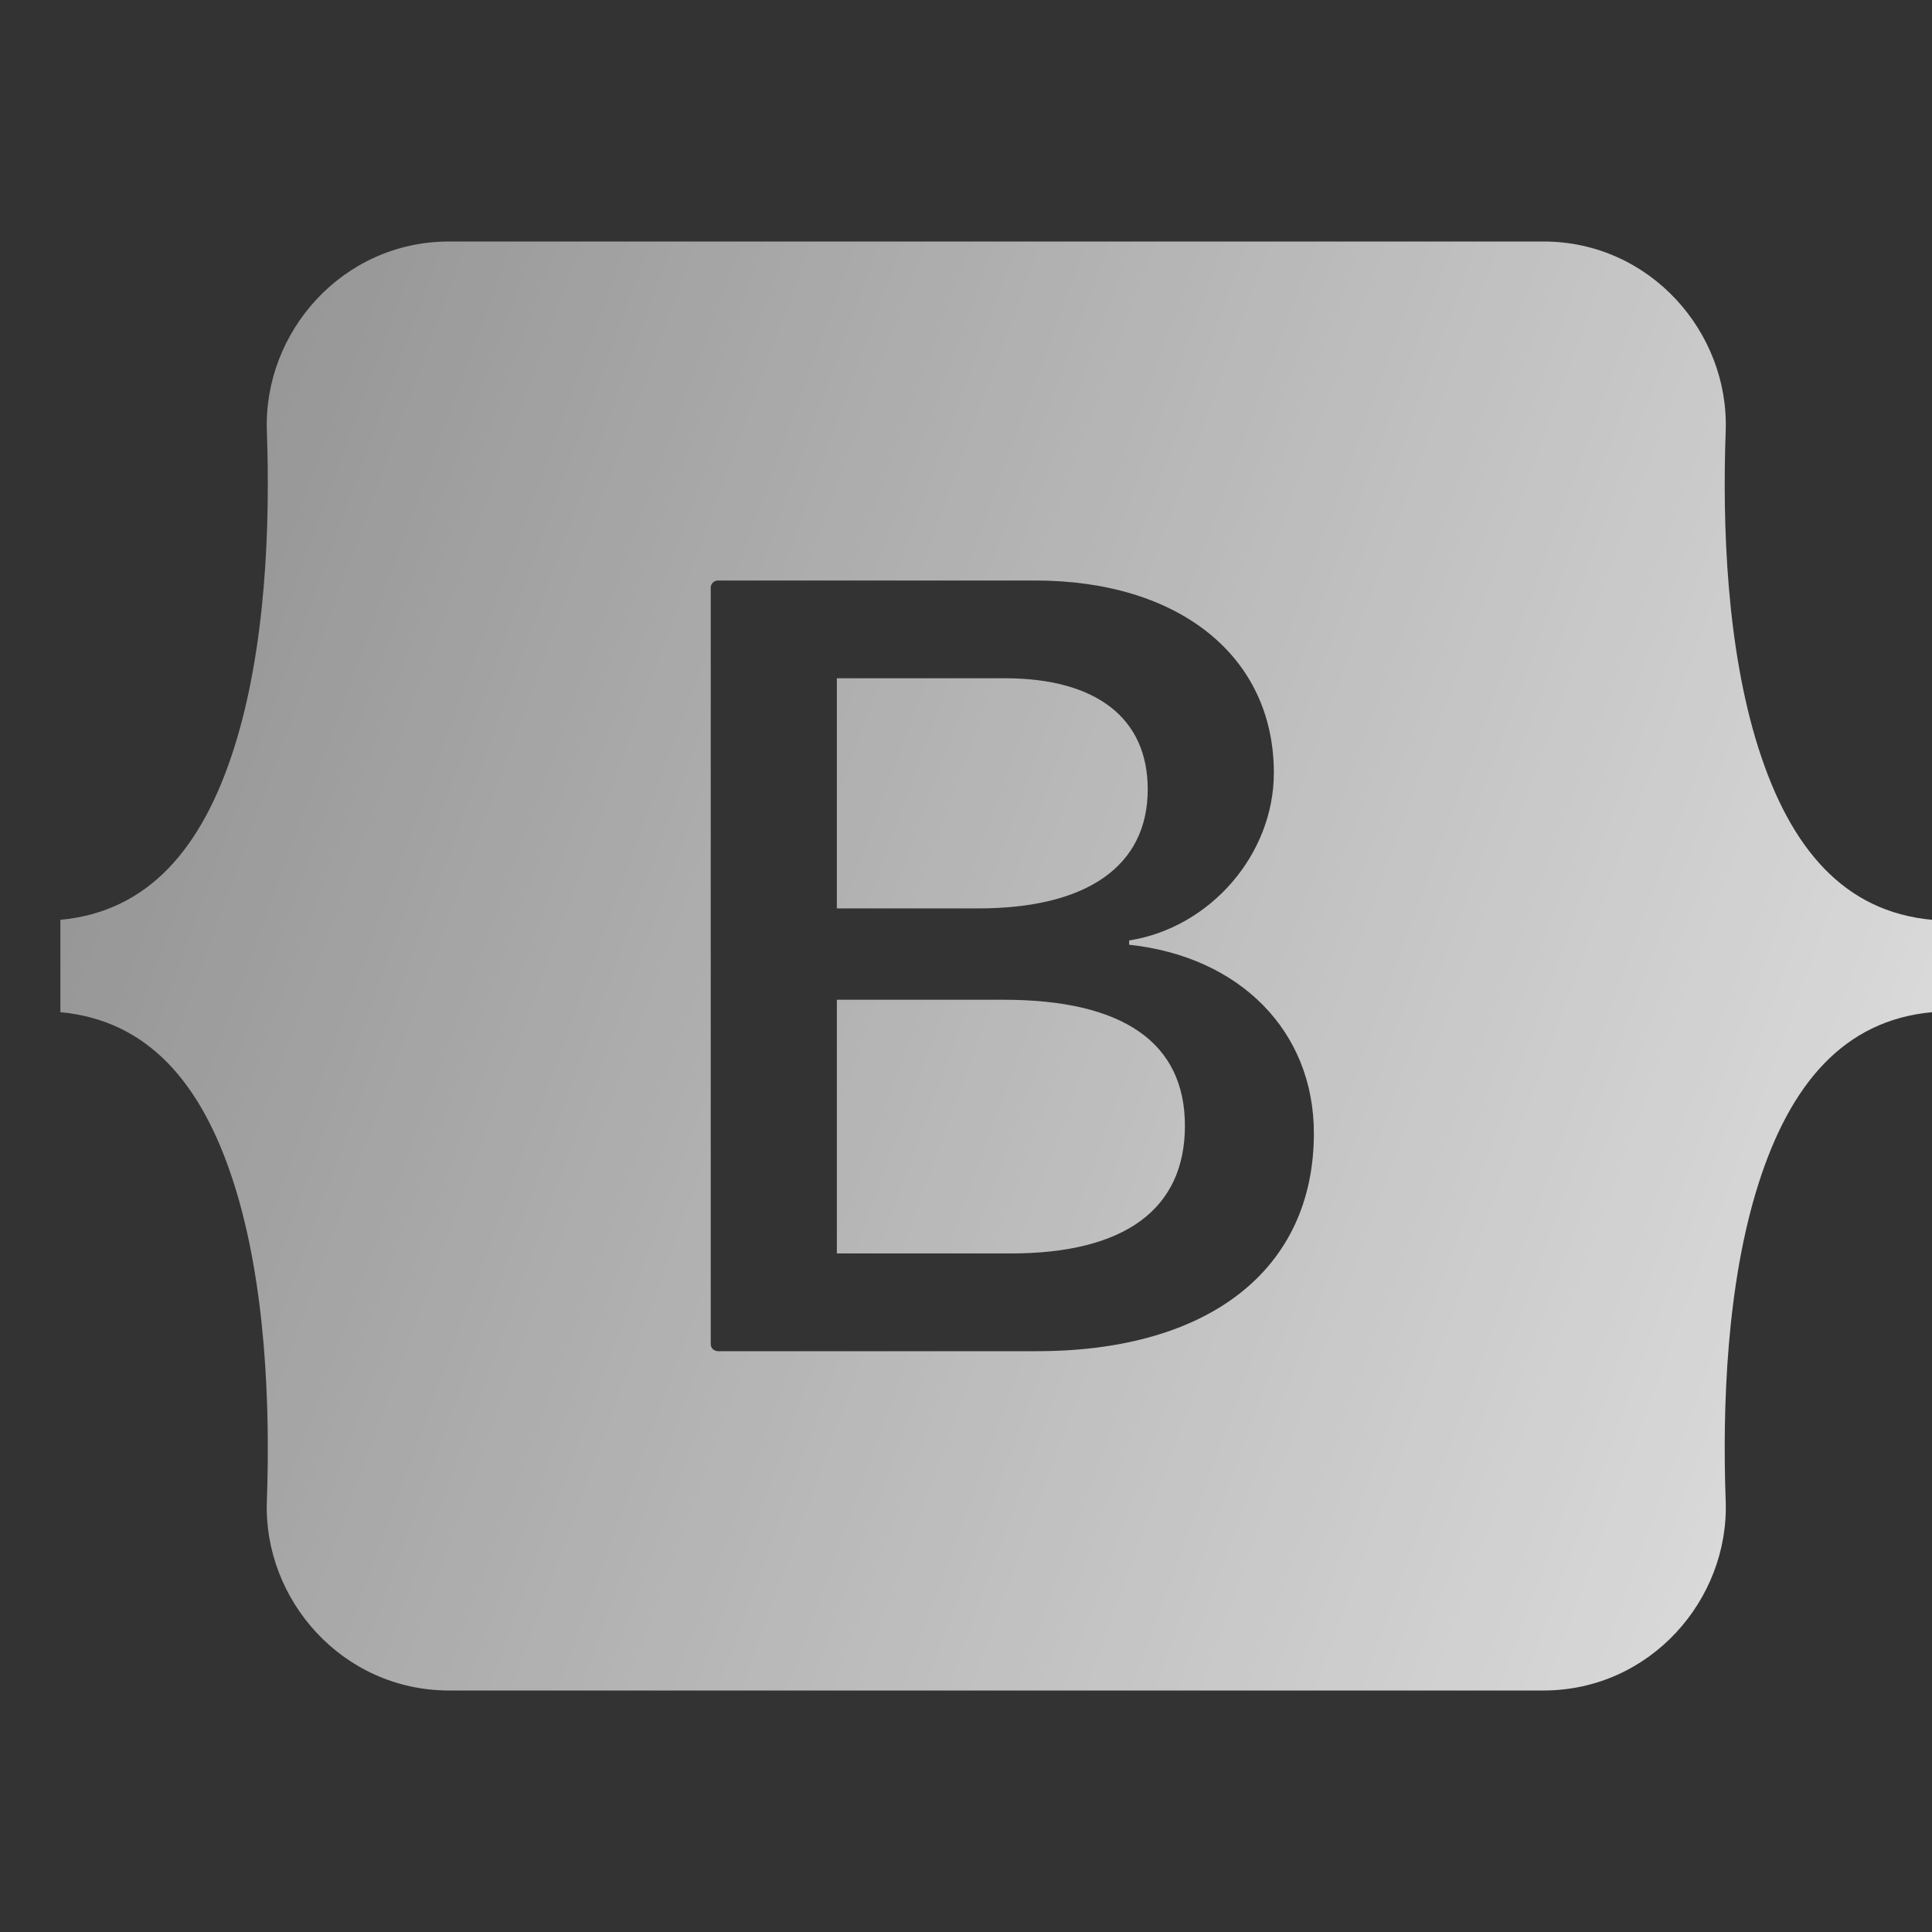 <svg width="32" height="32" viewBox="0 0 32 32" fill="none" xmlns="http://www.w3.org/2000/svg">
<rect x="0" y="0" width="32" height="32" fill="#333333" stroke="none"/>
<g id="icon_logo">
<path id="Vector" d="M7.439 4C5.67 4 4.362 5.505 4.42 7.137C4.476 8.704 4.403 10.735 3.877 12.39C3.35 14.051 2.457 15.1 1 15.235V16.765C2.457 16.9 3.35 17.949 3.877 19.61C4.403 21.266 4.476 23.296 4.42 24.864C4.361 26.495 5.67 28 7.439 28H25.564C27.332 28 28.641 26.495 28.583 24.864C28.526 23.296 28.599 21.266 29.125 19.61C29.653 17.95 30.543 16.9 32 16.765V15.235C30.543 15.101 29.653 14.051 29.125 12.39C28.599 10.735 28.526 8.704 28.583 7.137C28.641 5.505 27.332 4 25.563 4H7.439ZM21.762 18.771C21.762 21.018 20.036 22.38 17.172 22.38H11.893C11.861 22.38 11.83 22.367 11.807 22.346C11.784 22.323 11.772 22.294 11.772 22.262V9.733C11.772 9.717 11.775 9.702 11.781 9.688C11.787 9.674 11.796 9.661 11.807 9.65C11.818 9.639 11.832 9.63 11.846 9.624C11.861 9.618 11.877 9.615 11.893 9.615H17.145C19.532 9.615 21.099 10.871 21.099 12.8C21.099 14.153 20.045 15.365 18.702 15.577V15.648C20.53 15.843 21.762 17.073 21.762 18.771ZM16.641 11.234H13.861V15.046H16.203C18.012 15.046 19.01 14.339 19.01 13.074C19.01 11.889 18.152 11.234 16.641 11.234ZM13.861 16.559V20.761H16.744C18.628 20.761 19.626 20.027 19.626 18.647C19.626 17.267 18.6 16.559 16.622 16.559H13.861Z" fill="url(#paint0_linear_367_573)"/>
</g>
<defs>
<linearGradient id="paint0_linear_367_573" x1="41.522" y1="40.071" x2="-44.044" y2="8.771" gradientUnits="userSpaceOnUse">
<stop stop-color="white"/>
<stop offset="1" stop-color="white" stop-opacity="0"/>
</linearGradient>
</defs>
</svg>
